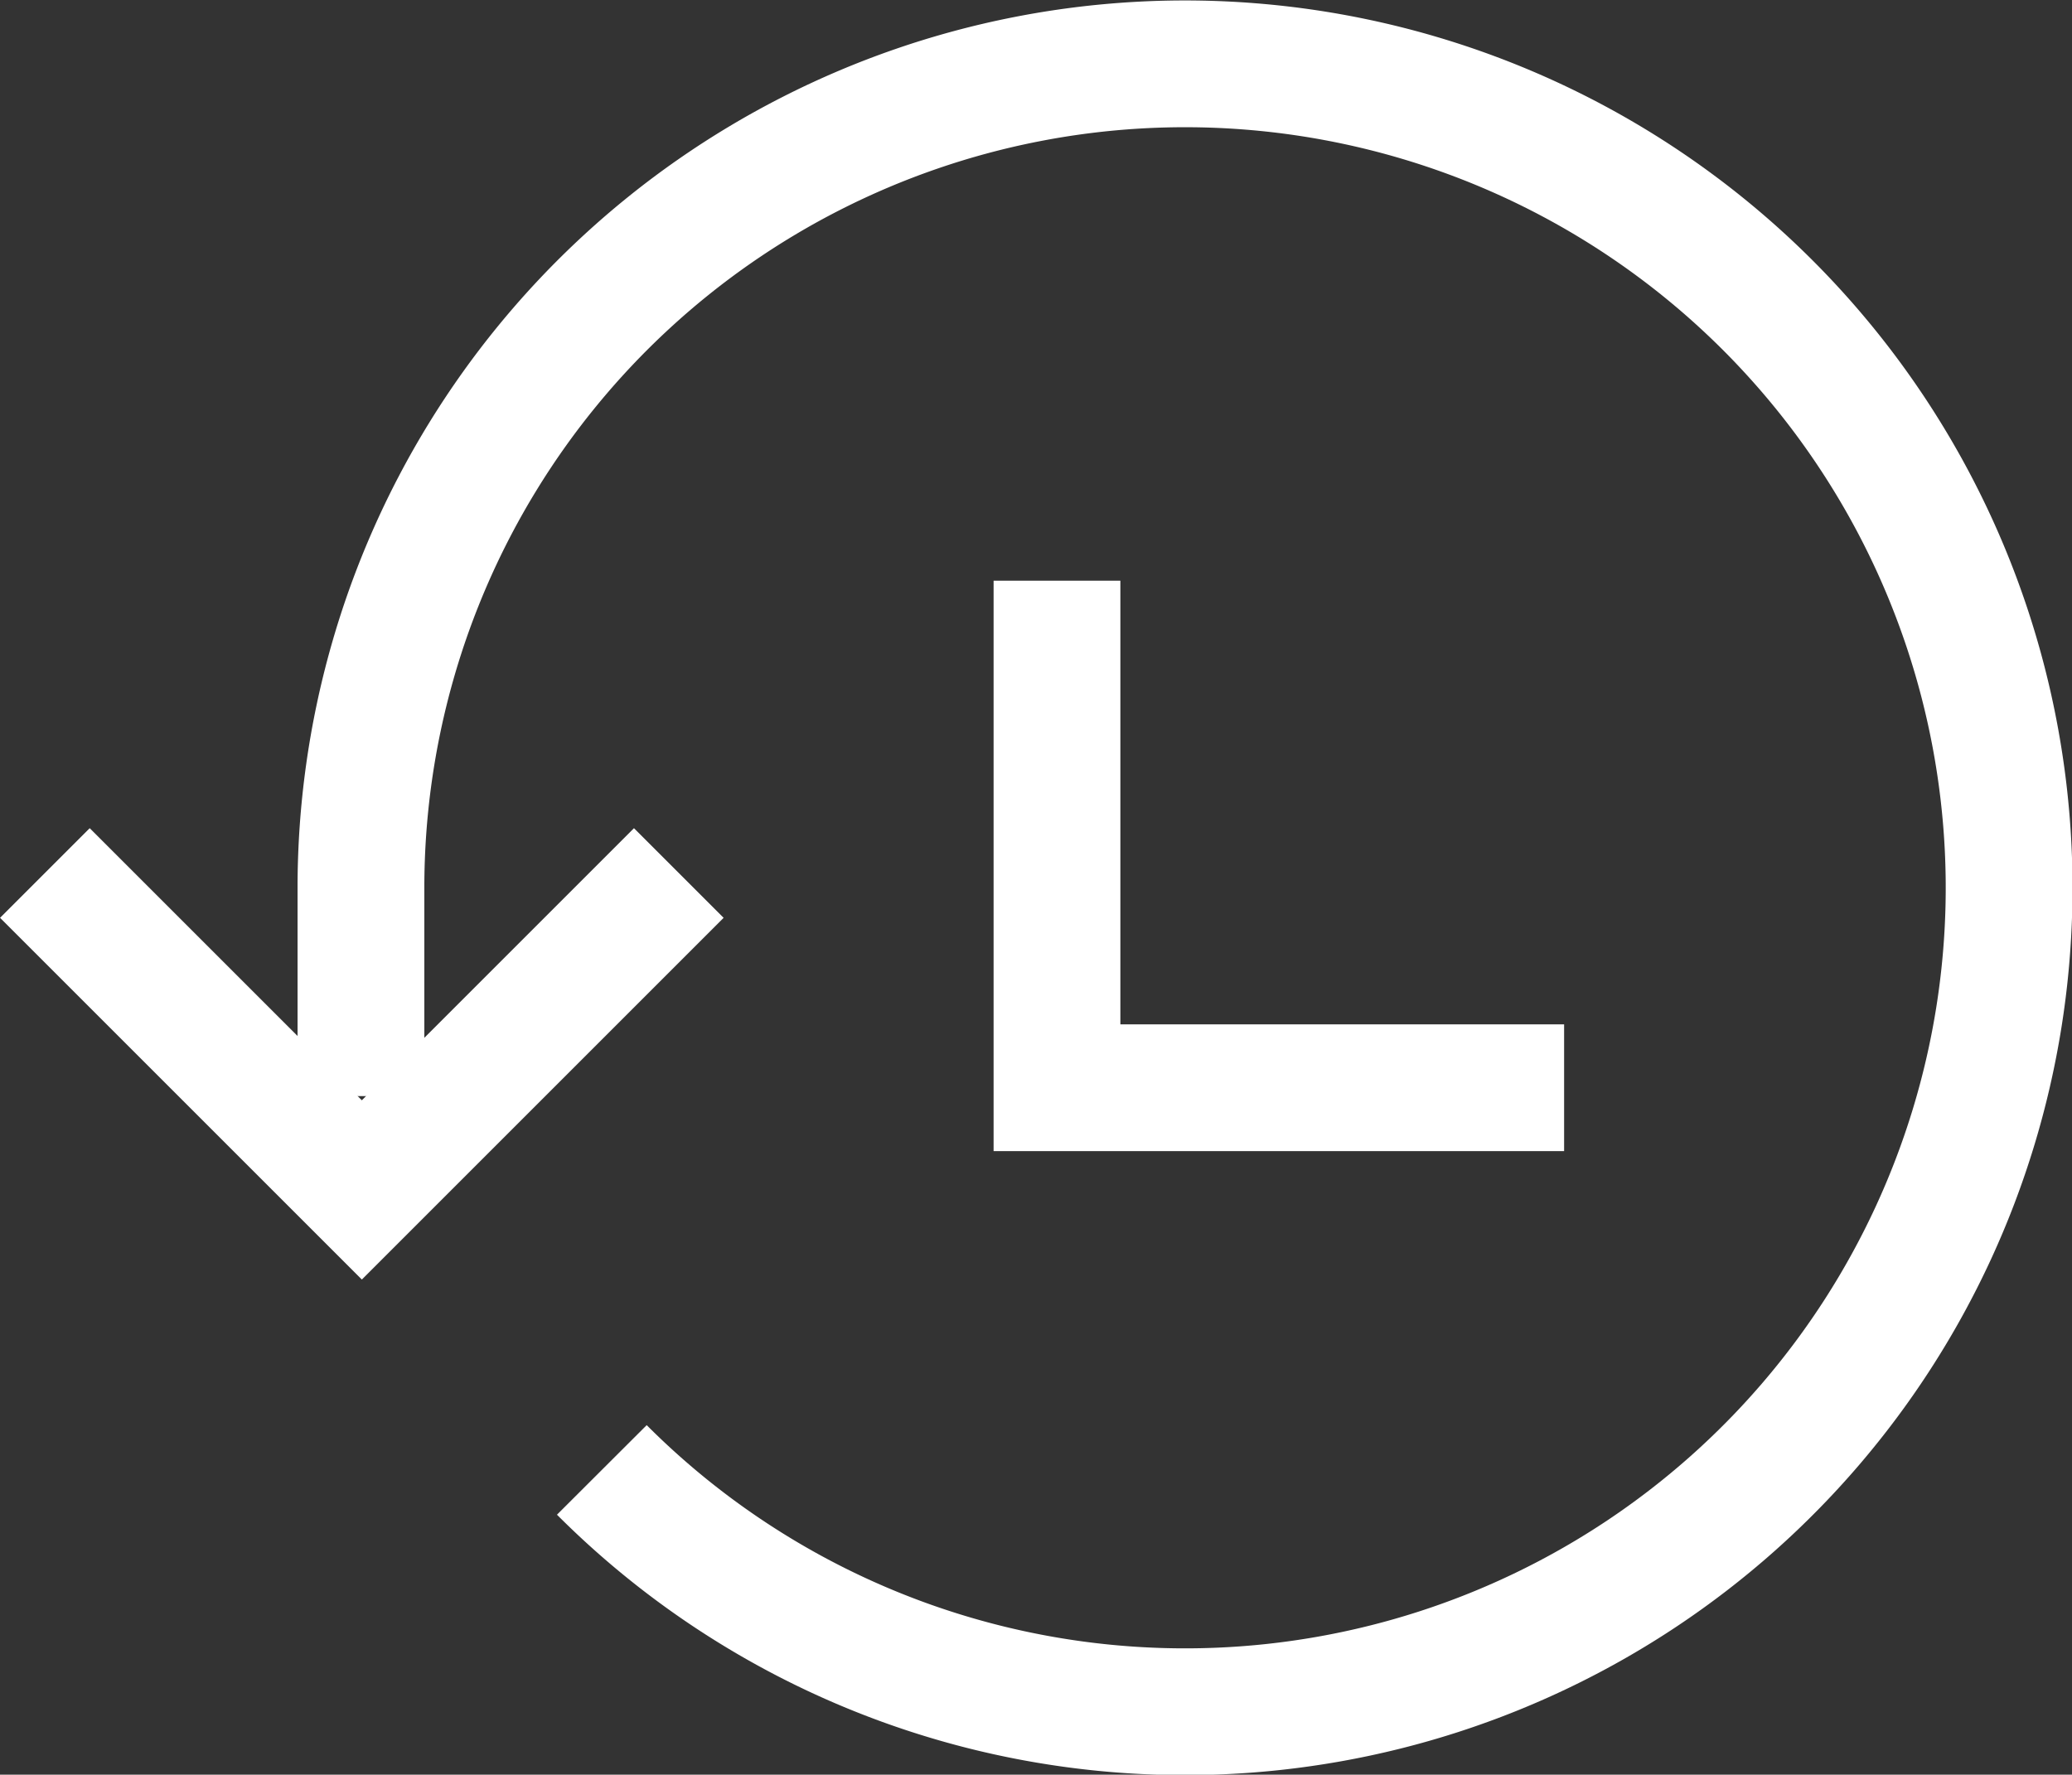 <svg xmlns="http://www.w3.org/2000/svg" width="16.343" height="14" viewBox="0 0 16.343 14">
    <rect x="0" y="0" width="16.343" height="14" fill="#333333" stroke="none"/>
    <g data-name="최근 본 제품 아이콘">
        <path data-name="패스 6824" d="m336.917 174.406-2.5 2.5-2.5-2.5" transform="translate(-331.563 -167.519)" style="fill:none;stroke:#fff;stroke-miterlimit:10"/>
        <path data-name="패스 6825" d="M336.31 179.615a6.5 6.5 0 1 0-1.9-4.6v1.651" transform="translate(-331.563 -168.019)" style="fill:none;stroke:#fff;stroke-miterlimit:10"/>
        <path data-name="패스 6826" d="M340.9 171.1v4h4" transform="translate(-332.563 -166.519)" style="fill:none;stroke:#fff;stroke-miterlimit:10"/>
    </g>
</svg>
